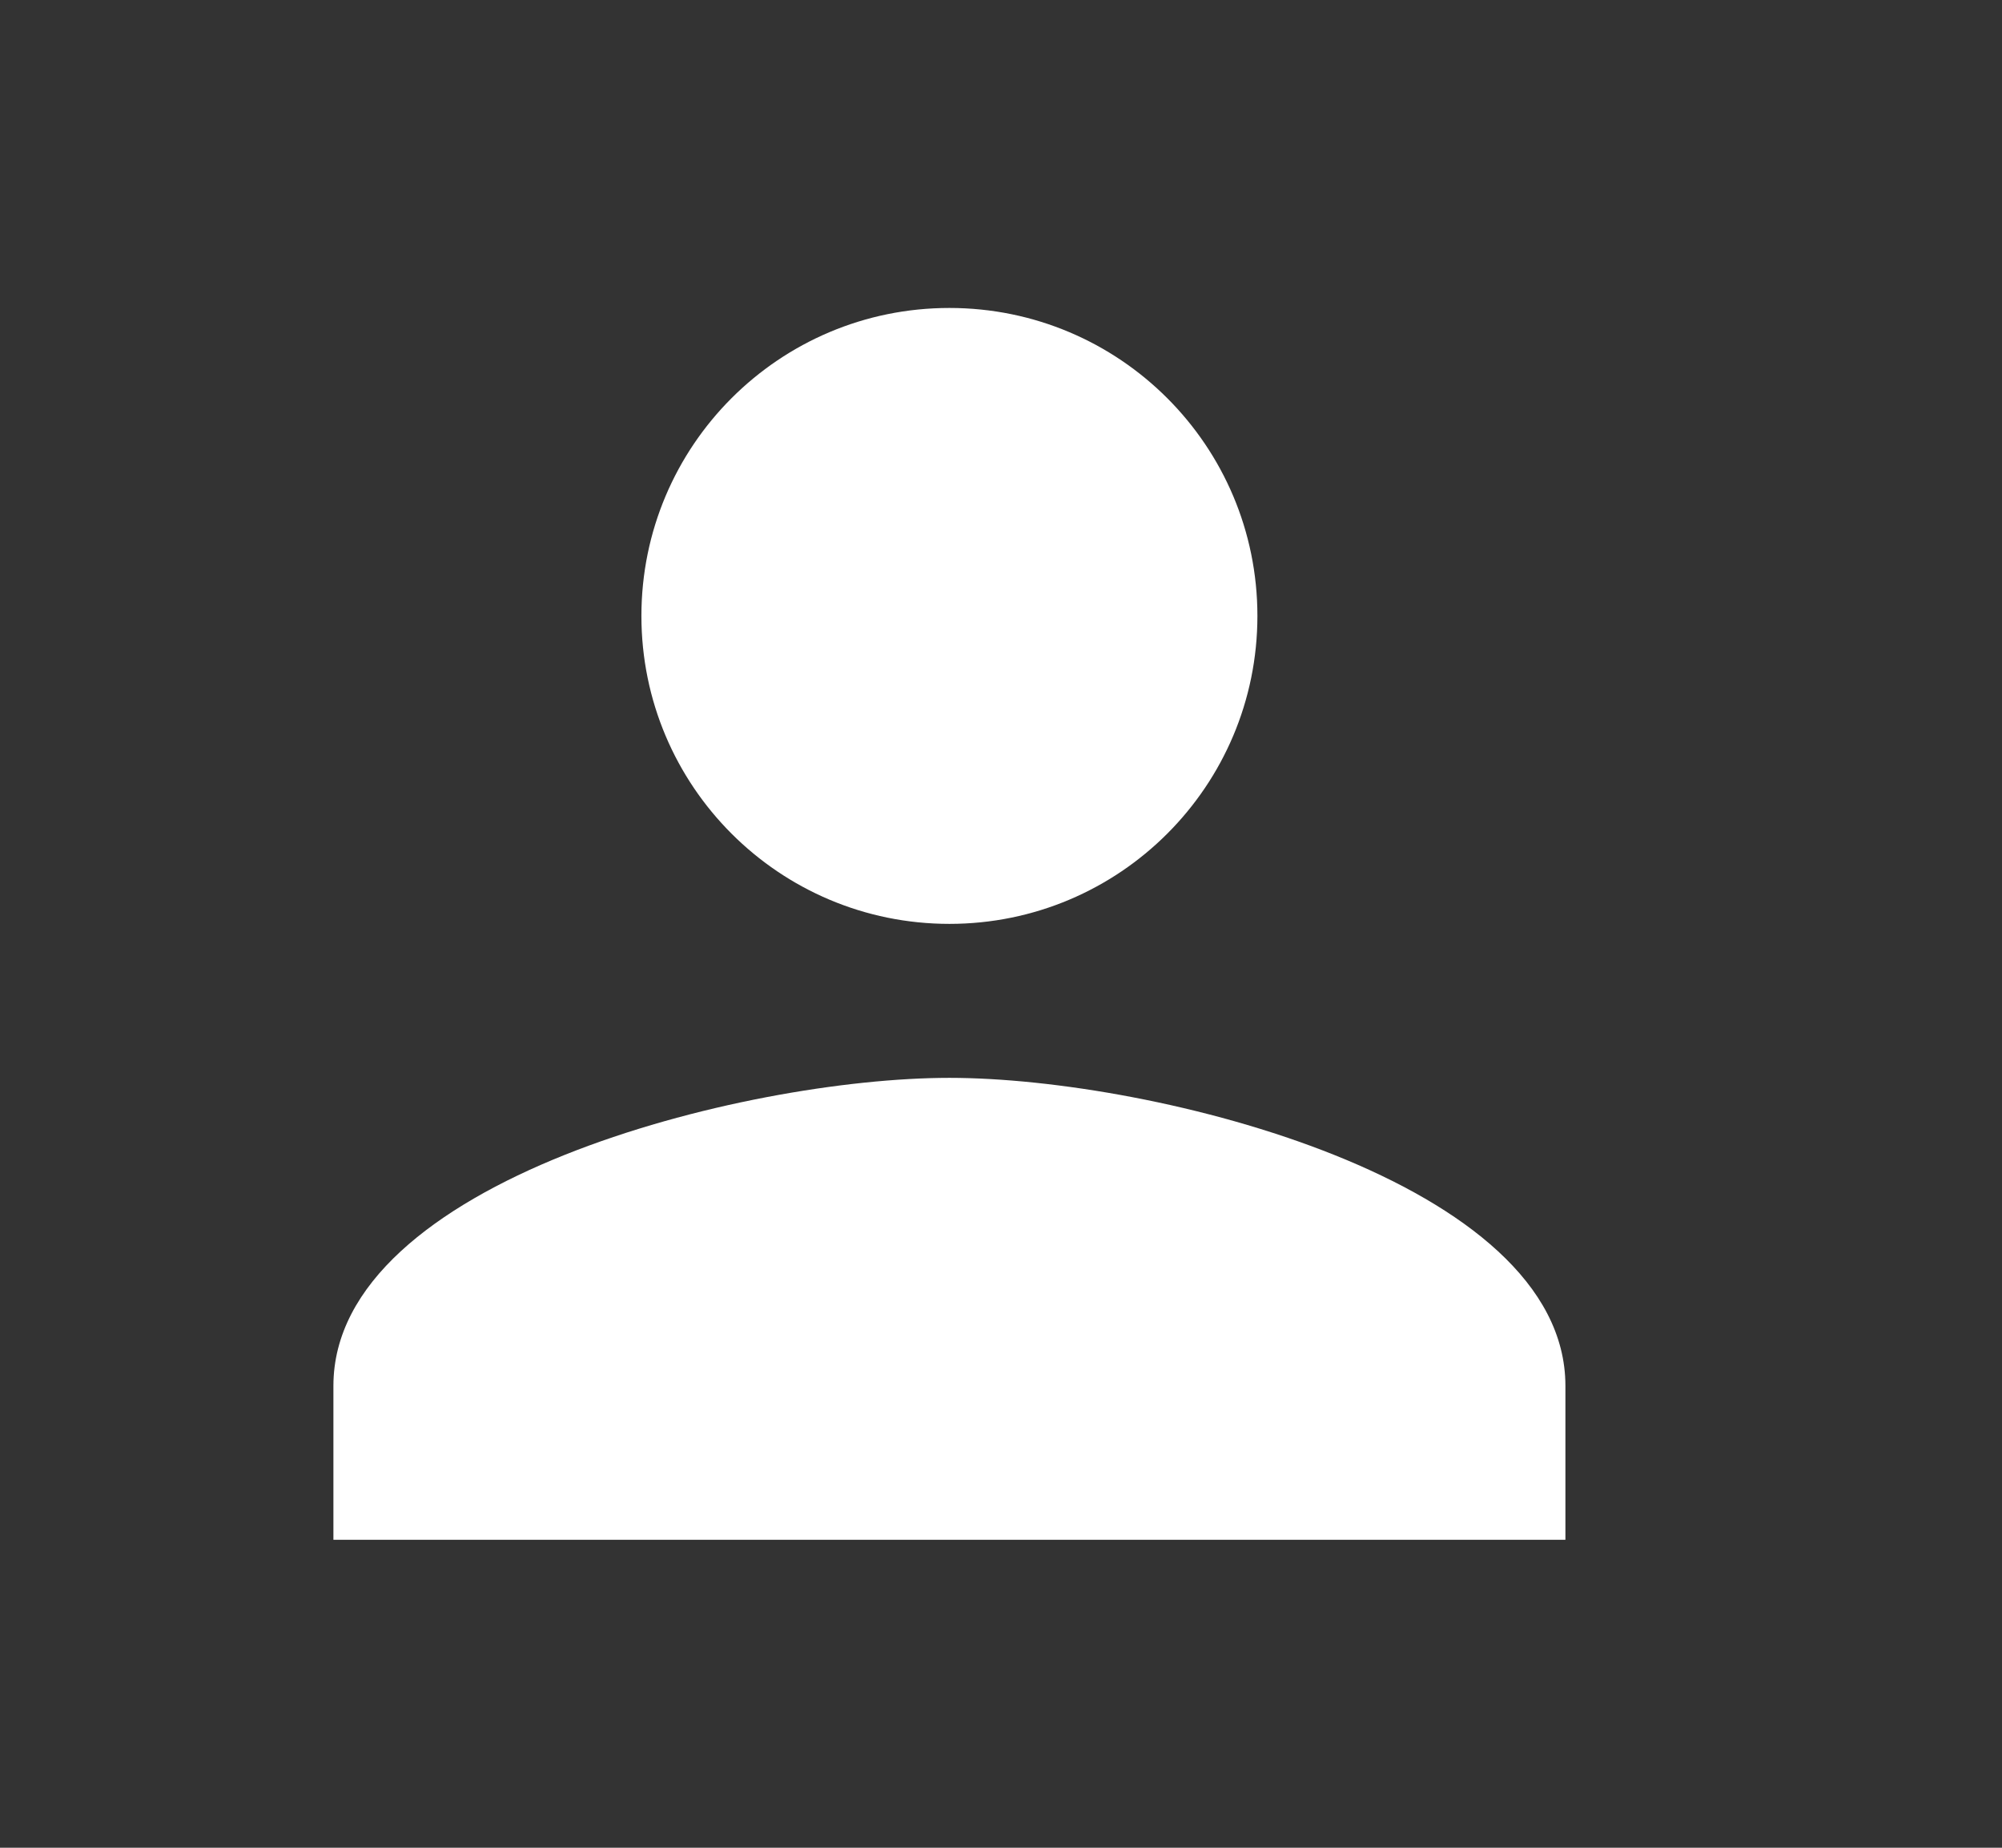 <svg width="13" height="12" viewBox="0 0 13 12" fill="none" xmlns="http://www.w3.org/2000/svg">
<rect x="0" y="0" width="13" height="12" fill="#333333" stroke="none"/>
<g clip-path="url(#clip0_2568_16424)">
<g clip-path="url(#clip1_2568_16424)">
<path d="M6.165 6C7.27 6 8.165 5.105 8.165 4C8.165 2.895 7.27 2 6.165 2C5.06 2 4.165 2.895 4.165 4C4.165 5.105 5.06 6 6.165 6ZM6.165 7C4.83 7 2.165 7.67 2.165 9V10H10.165V9C10.165 7.67 7.5 7 6.165 7Z" fill="white"/>
</g>
</g>
<defs>
<clipPath id="clip0_2568_16424">
<rect width="12" height="12" fill="white" transform="translate(0.165)"/>
</clipPath>
<clipPath id="clip1_2568_16424">
<rect width="12" height="12" fill="white" transform="translate(0.165)"/>
</clipPath>
</defs>
</svg>
